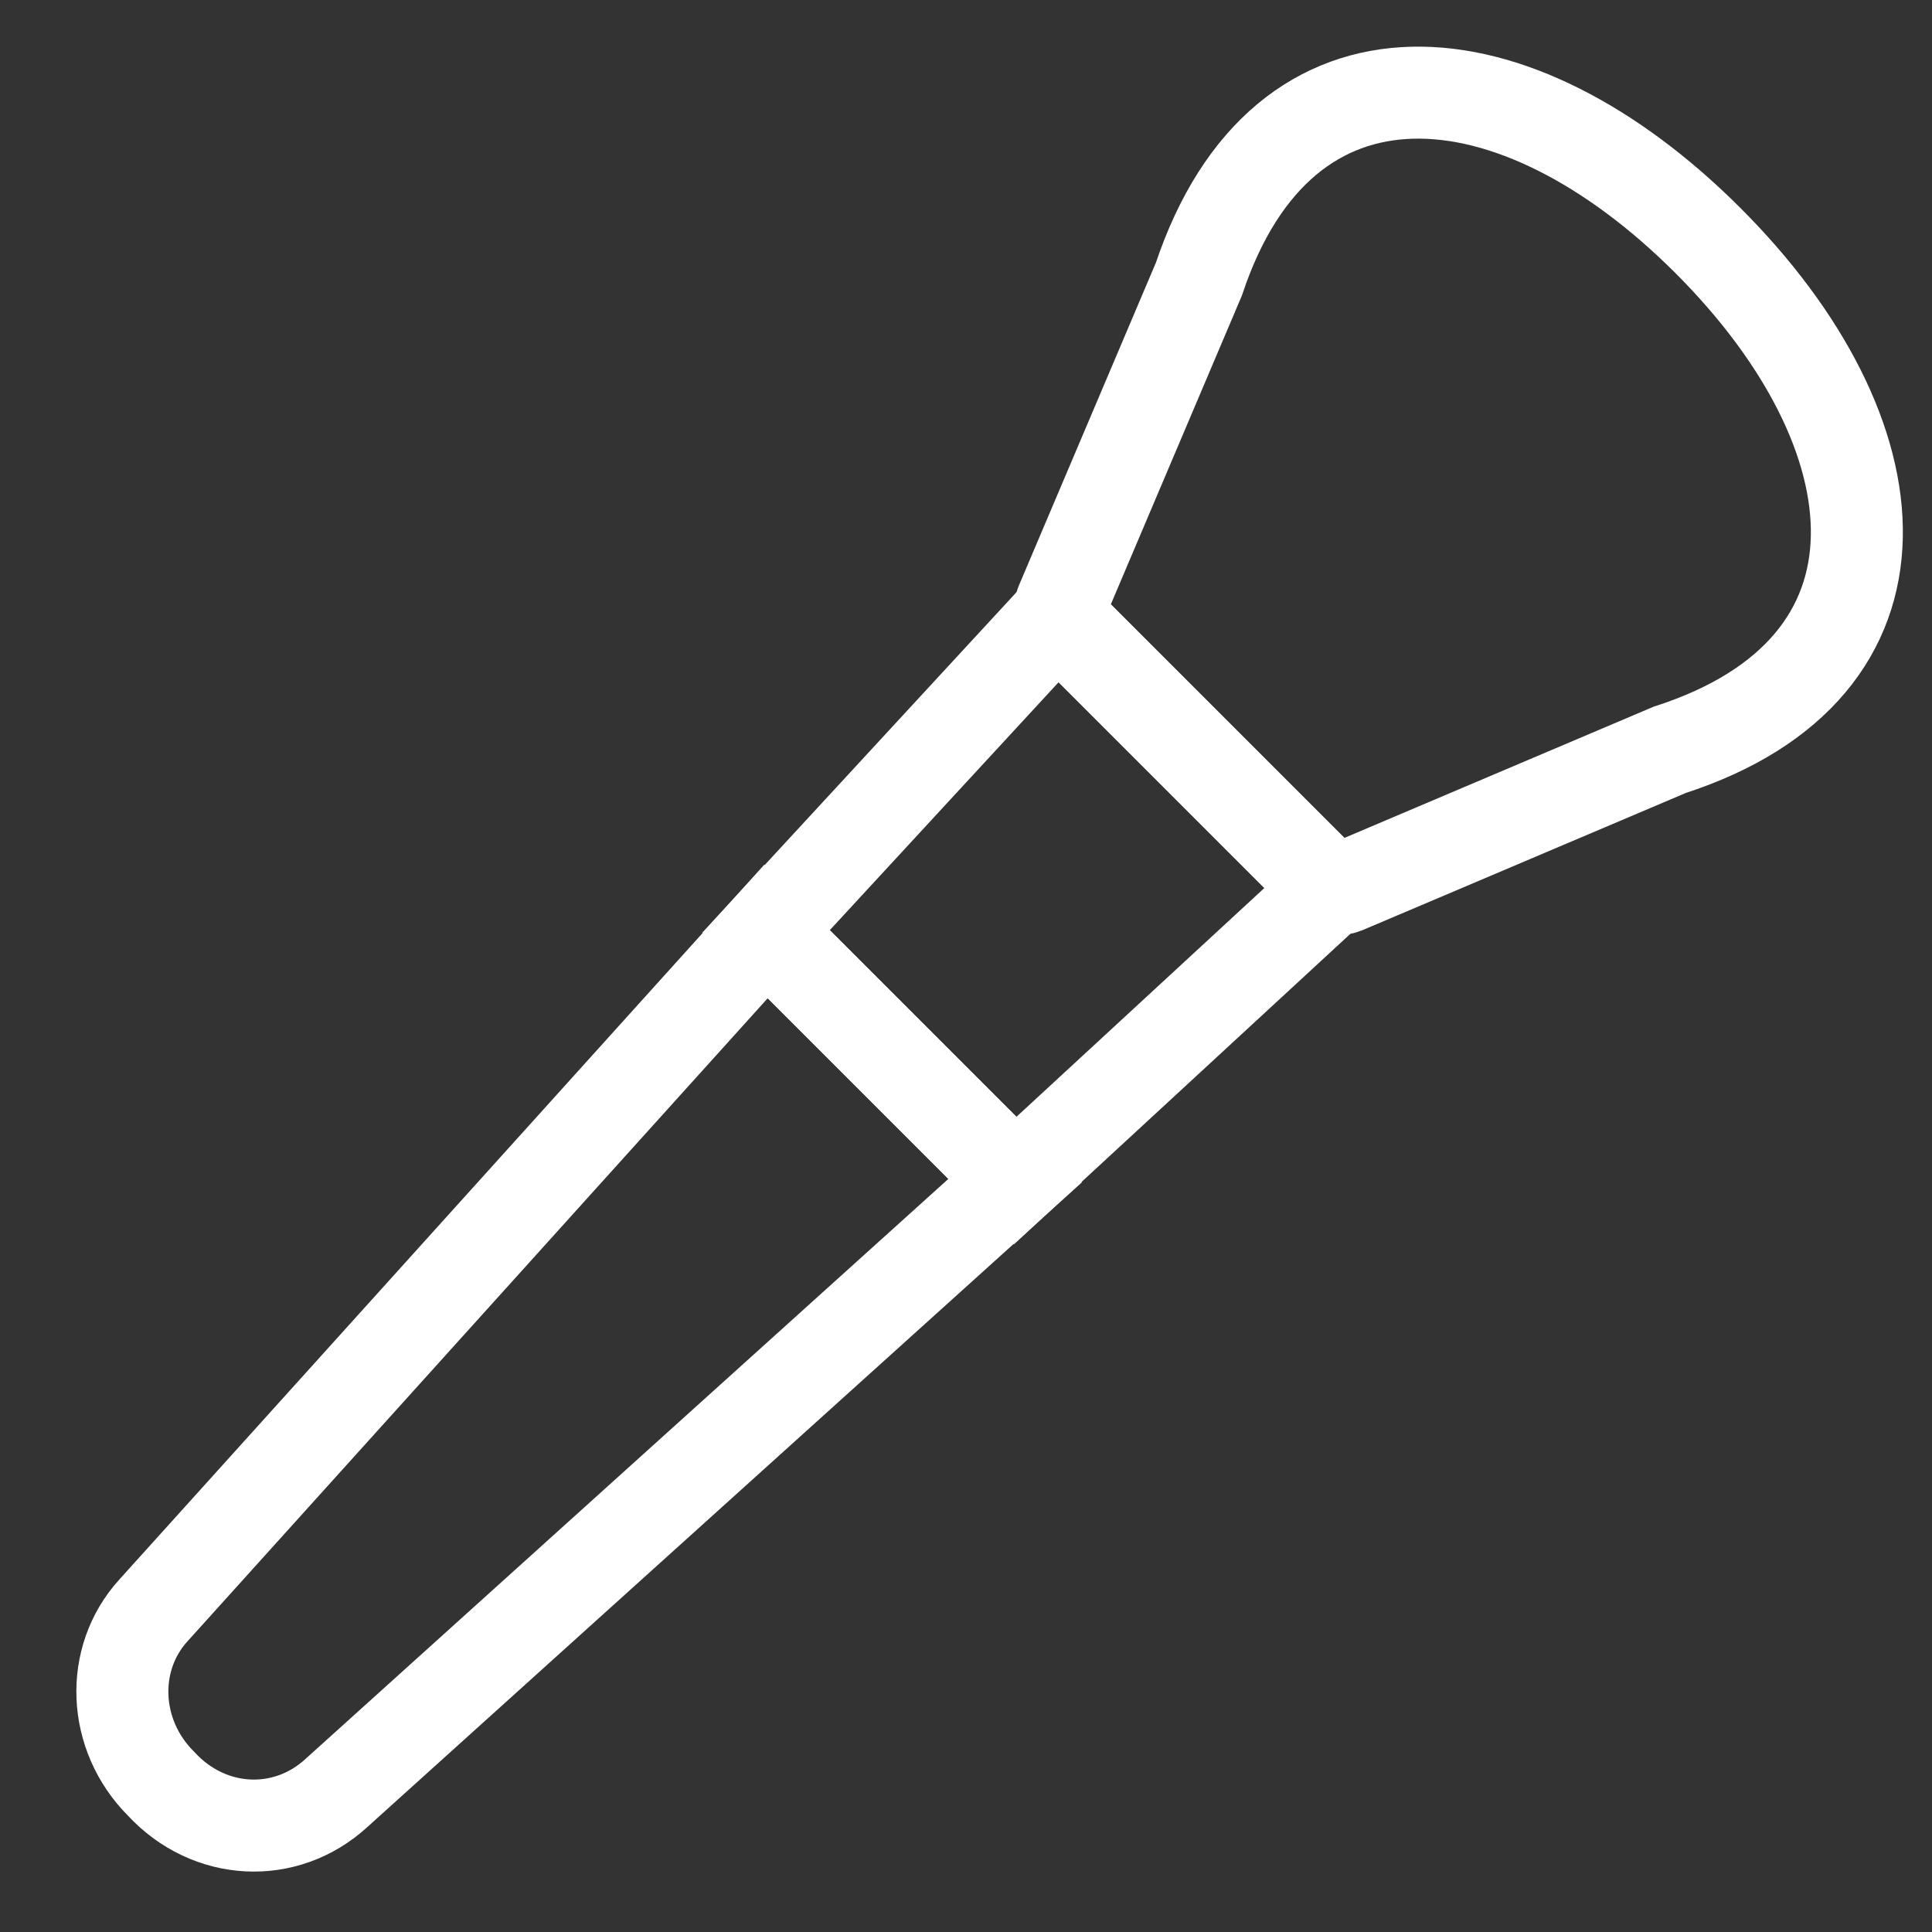 <?xml version="1.0" encoding="UTF-8"?>
<svg width="21px" height="21px" viewBox="0 0 21 21" version="1.1" xmlns="http://www.w3.org/2000/svg" xmlns:xlink="http://www.w3.org/1999/xlink">
    <rect x="0" y="0" width="21" height="21" fill="#333333" stroke="none"/>
    <!-- Generator: sketchtool 51.3 (57544) - http://www.bohemiancoding.com/sketch -->
    <title>D484C2FA-1465-41F9-871C-E0091347C974</title>
    <desc>Created with sketchtool.</desc>
    <defs></defs>
    <g id="🌑-PDP---Desktop-1920" stroke="none" stroke-width="1" fill="none" fill-rule="evenodd">
        <g id="PDP-(Make-up)---1920" transform="translate(-1440, -472)" stroke="#FFFFFF">
            <g id="Hero-Product-" transform="translate(0, 119)">
                <g id="Product-Details" transform="translate(1320, 140)">
                    <g id="PRoduct-name-+-Benefit">
                        <g id="Size-Tabs" transform="translate(71, 212)">
                            <g id="Group" transform="translate(23, 0)">
                                <g id="Group-4">
                                    <g id="Group-3" transform="translate(24, 0)">
                                        <g id="Brush" transform="translate(12.412, 12.212) rotate(-315) translate(-12.412, -12.212) translate(7.912, 0.212)">
                                            <path d="M7.806,4.364 C9.13,1.777 7.16,0.156 4.187,0.156 C1.215,0.156 -0.723,1.777 0.569,4.364 L2.006,7.92 C2.036,7.993 2.109,8.041 2.19,8.041 L6.185,8.041 C6.266,8.041 6.339,7.993 6.369,7.92 L7.806,4.364 Z" id="Stroke-1"></path>
                                            <polygon id="Stroke-3" points="6.273 8.042 2.069 8.042 2.256 12.706 6.086 12.706"></polygon>
                                            <path d="M2.256,12.706 L2.766,22.629 C2.798,23.345 3.412,23.906 4.155,23.906 C4.93,23.938 5.544,23.377 5.576,22.629 L6.086,12.706 L2.256,12.706 Z" id="Stroke-5"></path>
                                        </g>
                                    </g>
                                </g>
                            </g>
                        </g>
                    </g>
                </g>
            </g>
        </g>
    </g>
</svg>